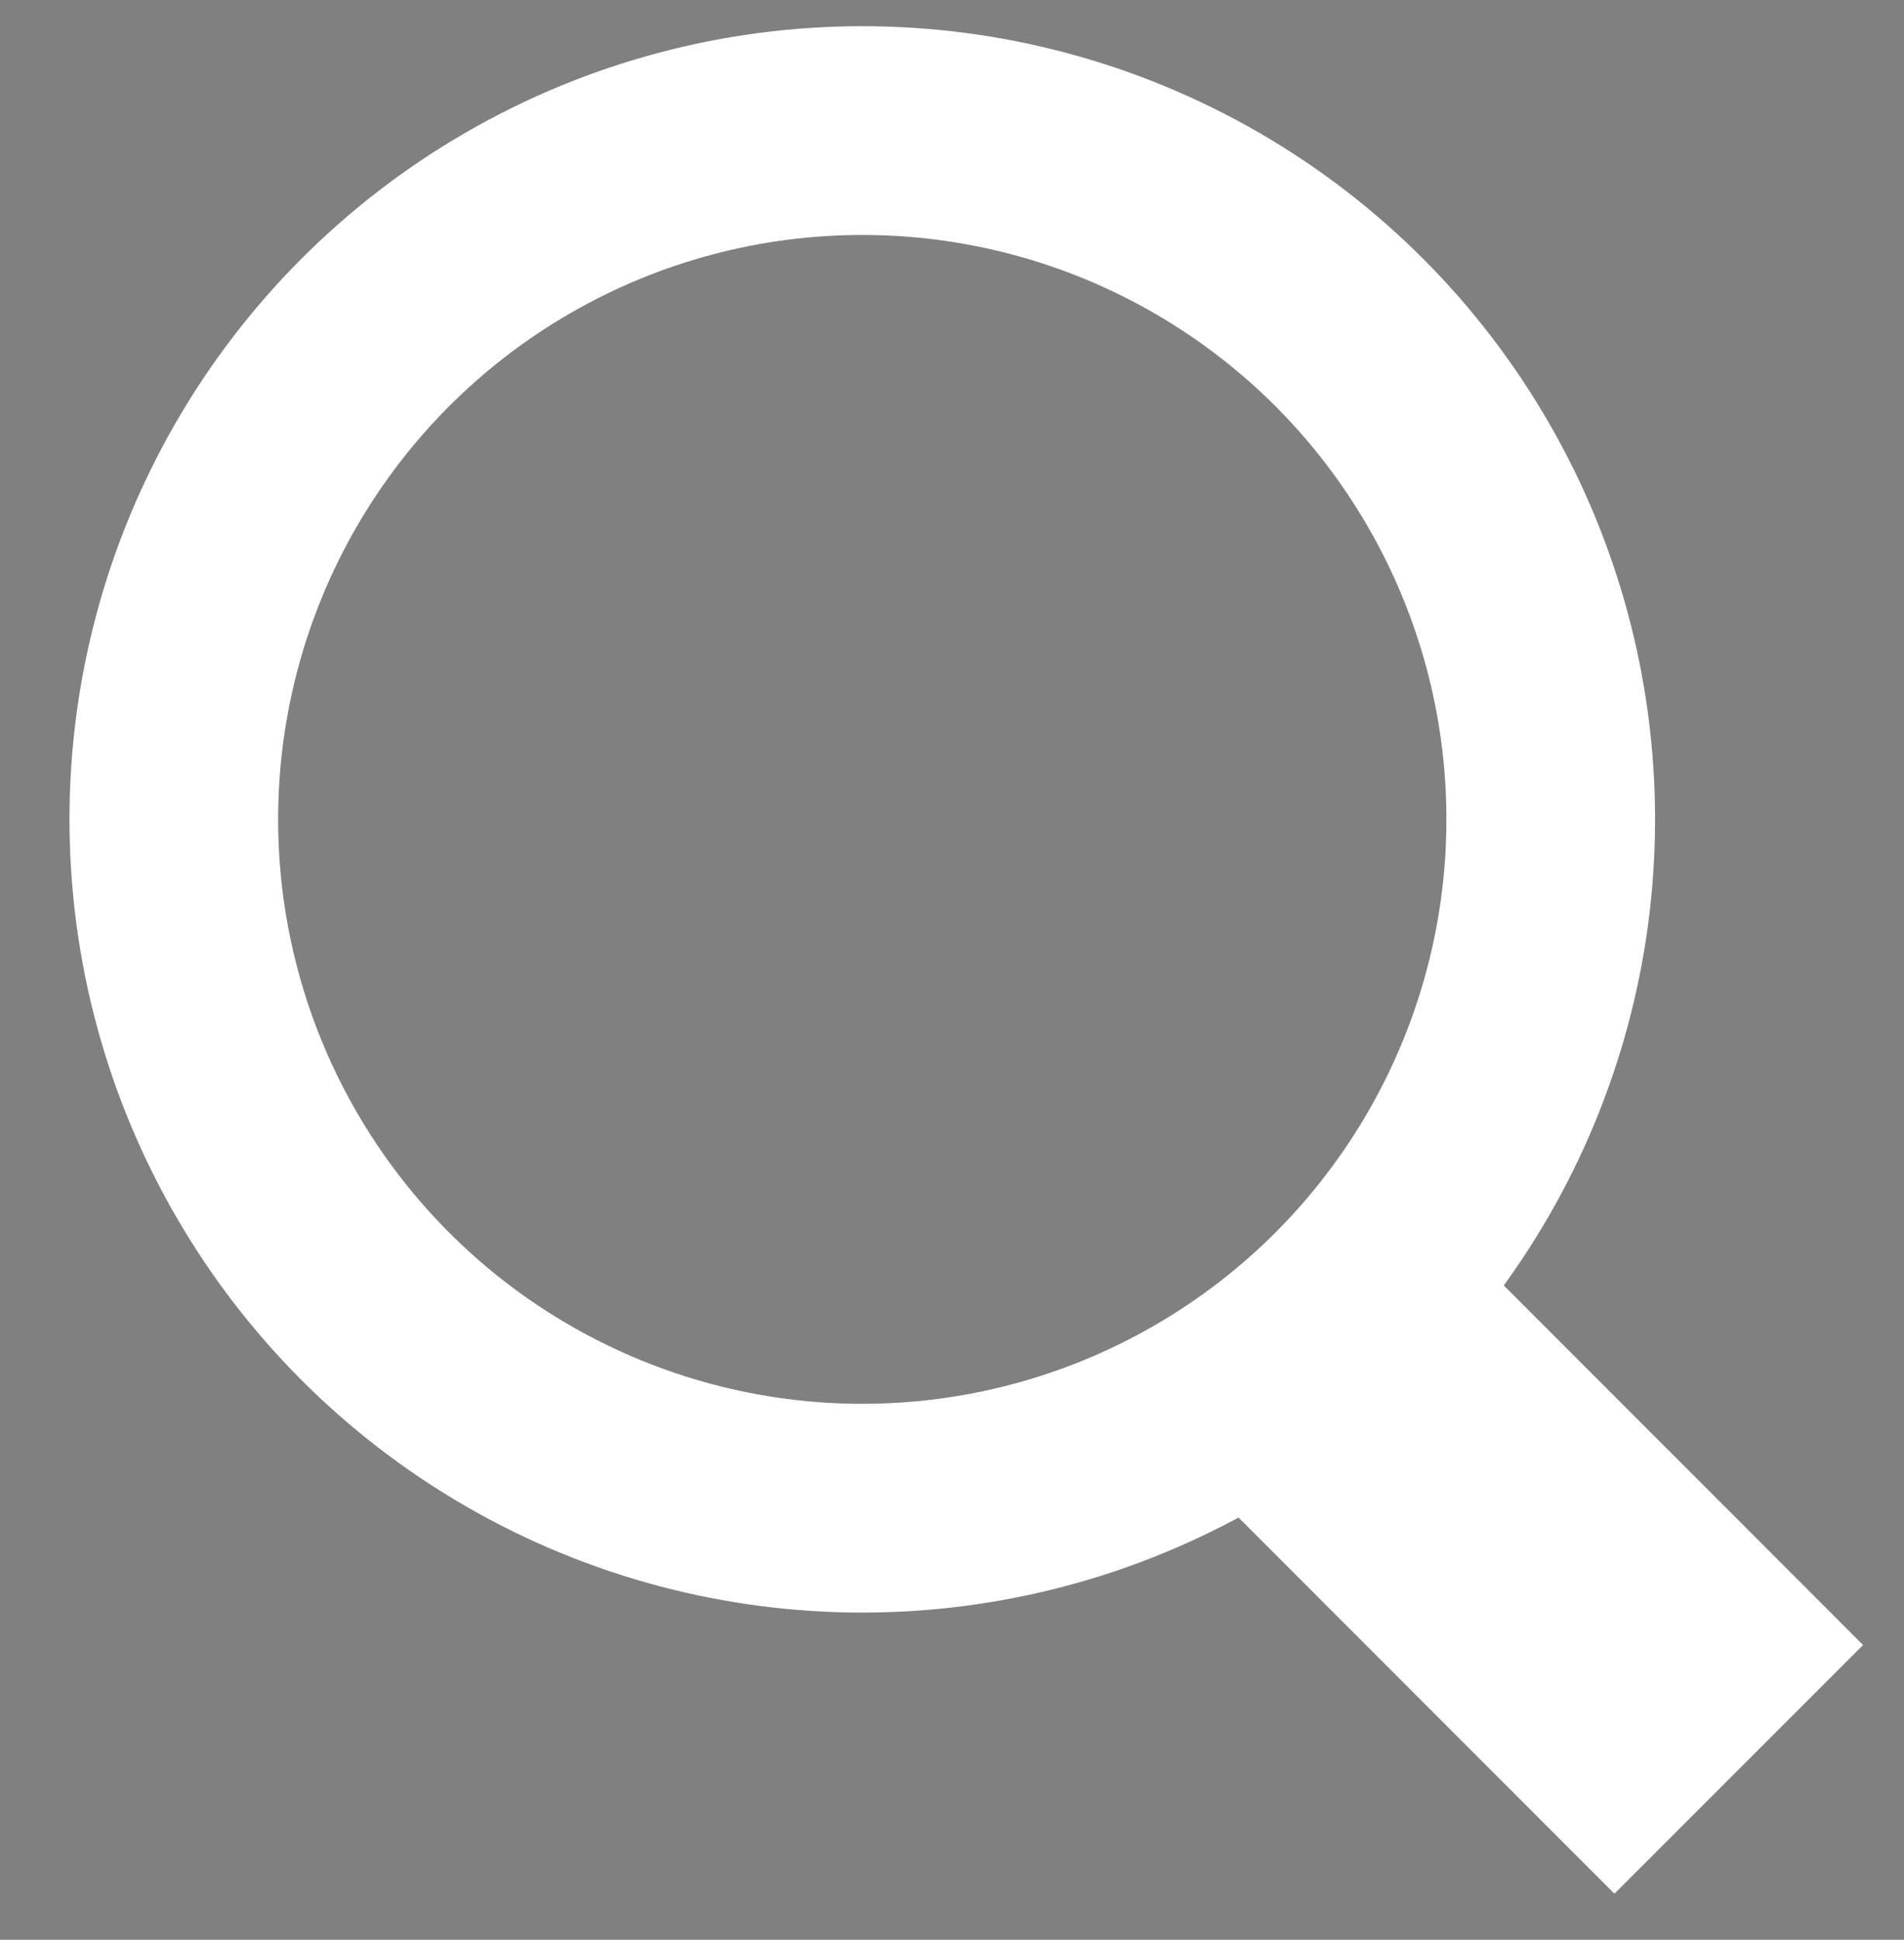 <?xml version="1.0" encoding="utf-8"?>
<!-- Generator: Adobe Illustrator 15.0.0, SVG Export Plug-In . SVG Version: 6.00 Build 0)  -->
<!DOCTYPE svg PUBLIC "-//W3C//DTD SVG 1.1//EN" "http://www.w3.org/Graphics/SVG/1.1/DTD/svg11.dtd">
<svg version="1.1" id="Layer_1" xmlns="http://www.w3.org/2000/svg" xmlns:xlink="http://www.w3.org/1999/xlink" x="0px" y="0px"
	 width="18.25px" height="18.584px" viewBox="-92.5 -1.75 18.25 18.584" enable-background="new -92.5 -1.75 18.25 18.584"
	 xml:space="preserve">
<rect x="-92.5" y="-1.75" width="18.25" height="18.584" fill="#808080" stroke="none"/>
<rect x="-147.5" y="52.75" width="57.375" height="39.875"/>
<circle fill="none" stroke="#FFFFFF" stroke-width="2" stroke-miterlimit="10" cx="-84.235" cy="6.1" r="6.599"/>
<line fill="none" stroke="#FFFFFF" stroke-width="3.37" stroke-miterlimit="10" x1="-80.023" y1="11.011" x2="-75.834" y2="15.201"/>
</svg>
